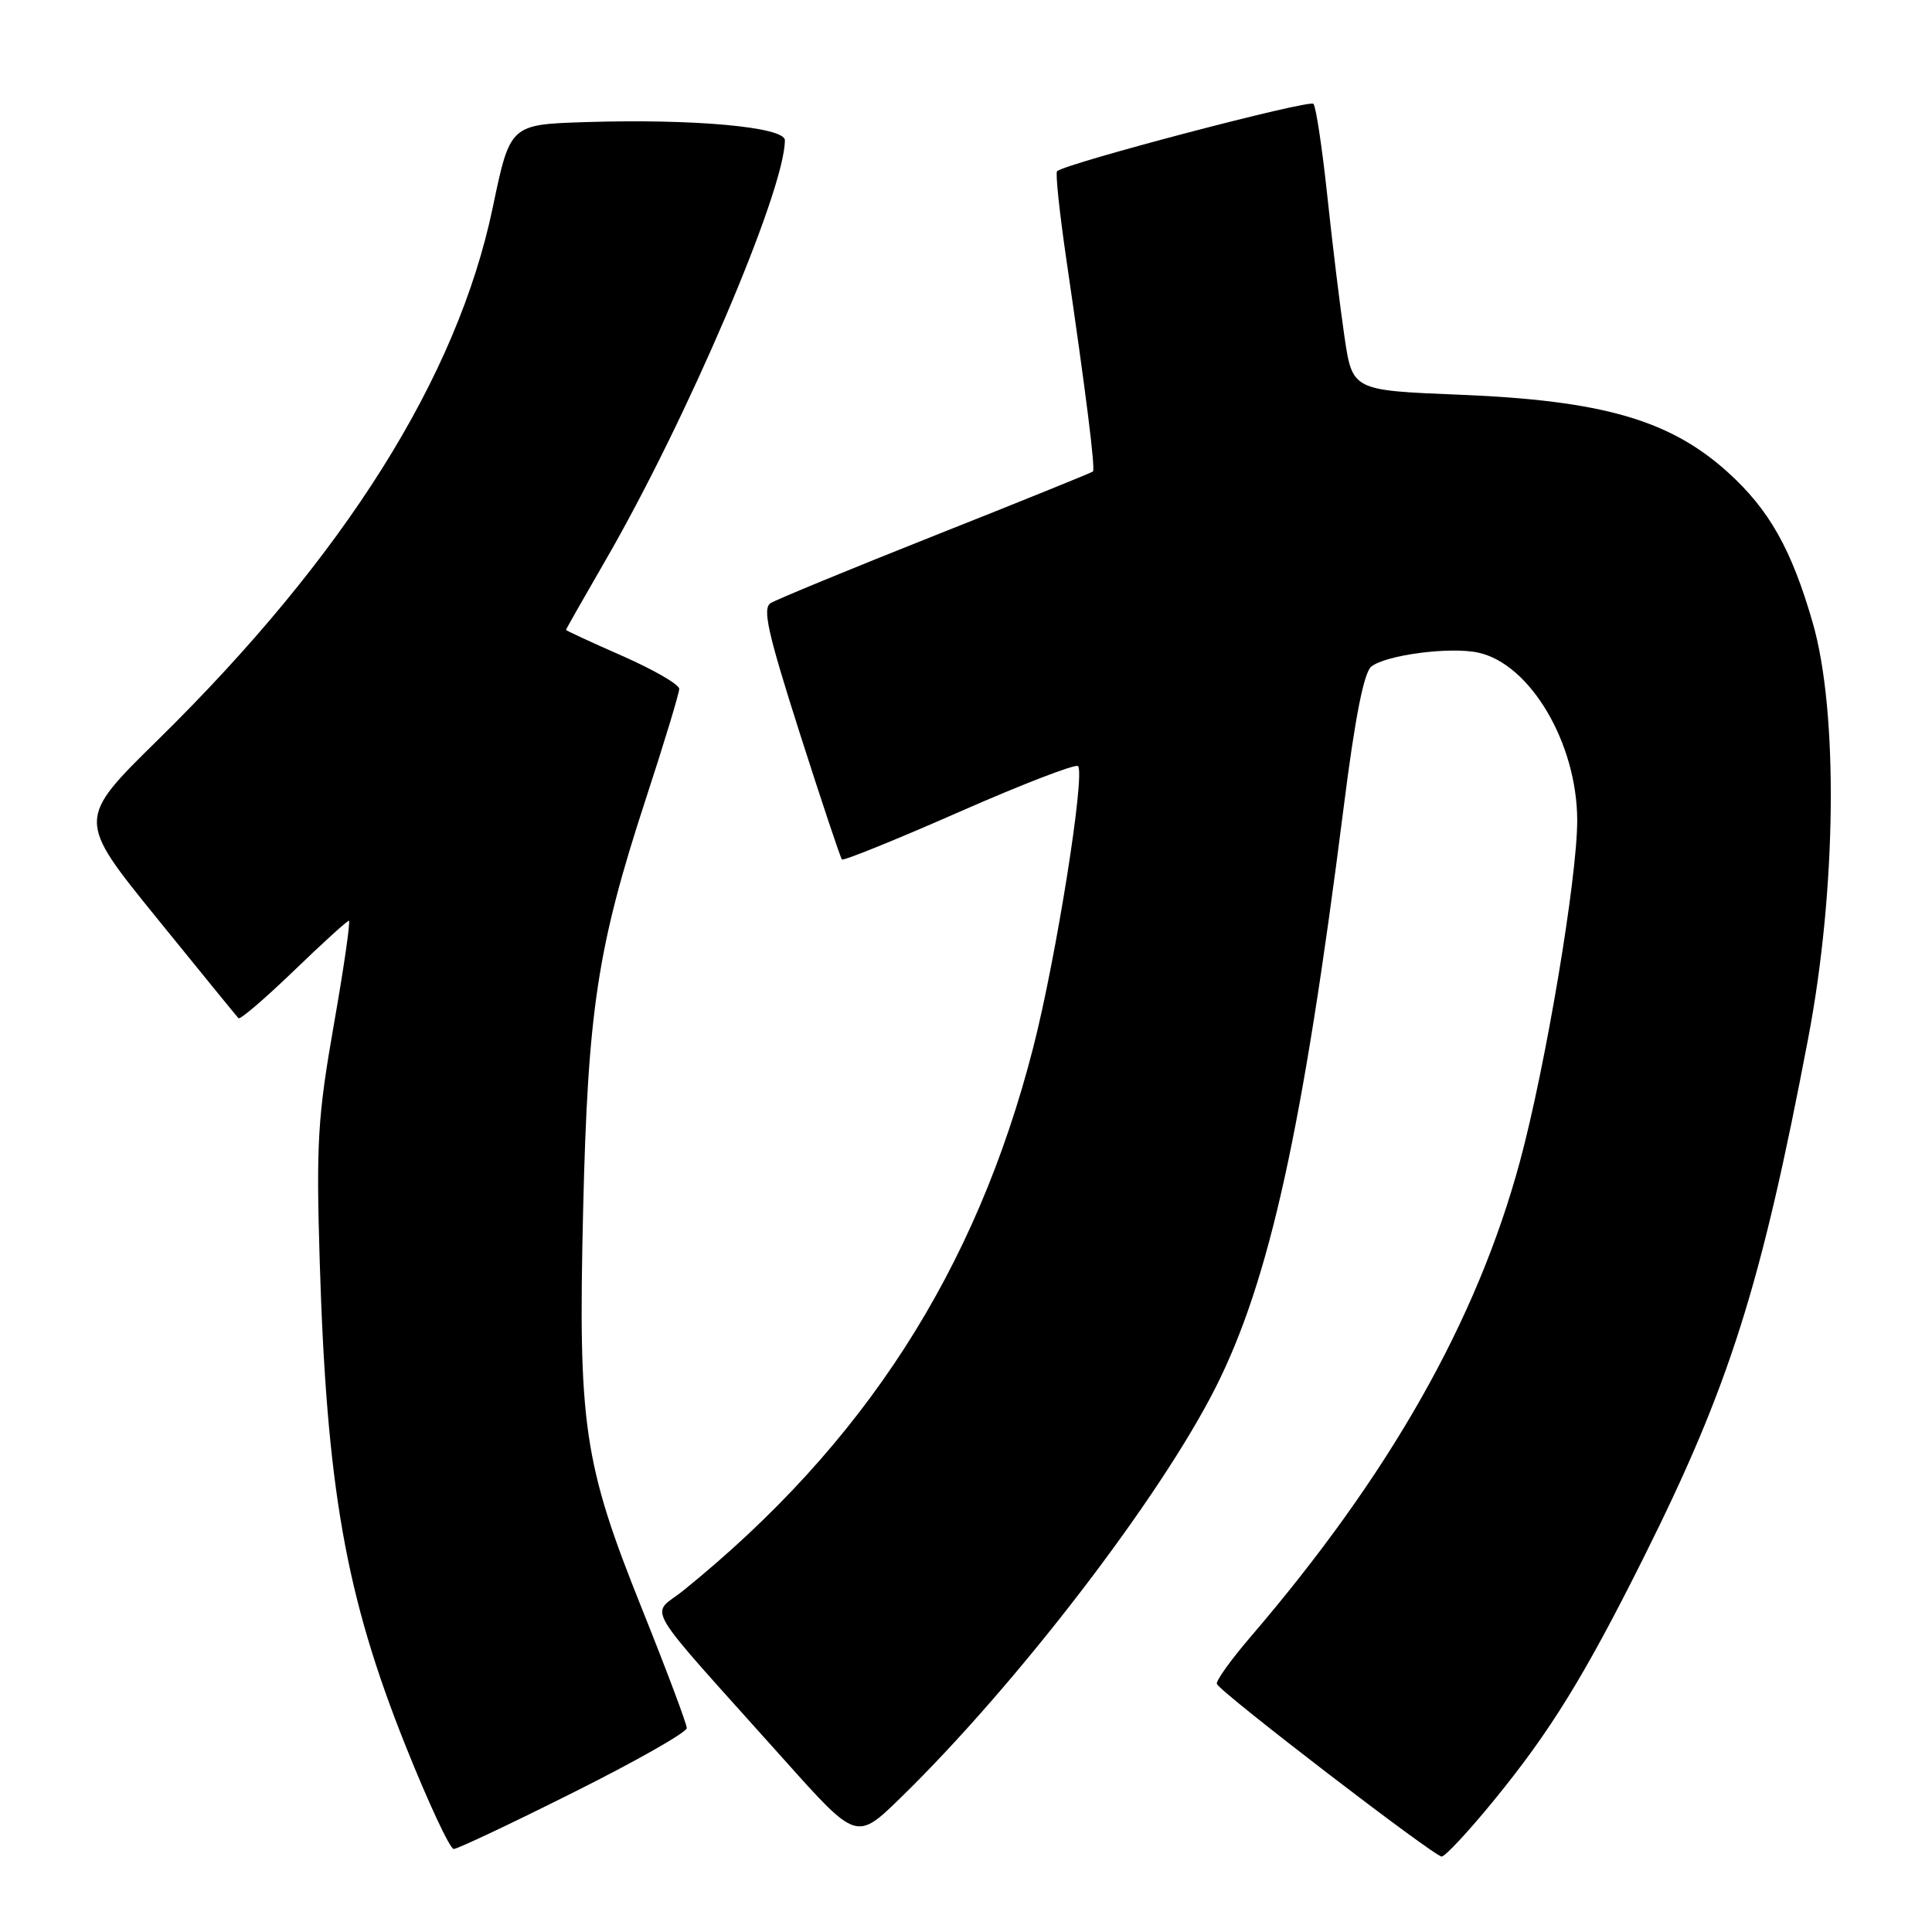 <?xml version="1.0" encoding="UTF-8" standalone="no"?>
<!DOCTYPE svg PUBLIC "-//W3C//DTD SVG 1.1//EN" "http://www.w3.org/Graphics/SVG/1.1/DTD/svg11.dtd" >
<svg xmlns="http://www.w3.org/2000/svg" xmlns:xlink="http://www.w3.org/1999/xlink" version="1.1" viewBox="0 0 256 256">
 <g >
 <path fill="currentColor"
d=" M 197.99 238.51 C 205.42 229.42 209.95 222.08 217.77 206.43 C 229.18 183.59 233.34 170.46 239.61 137.50 C 243.35 117.82 243.60 94.30 240.19 82.50 C 237.38 72.76 234.42 67.52 228.94 62.57 C 221.27 55.64 212.33 53.06 193.35 52.30 C 179.20 51.73 179.20 51.73 178.15 44.62 C 177.57 40.70 176.55 32.33 175.88 26.00 C 175.21 19.68 174.38 14.17 174.04 13.76 C 173.53 13.15 141.45 21.58 140.07 22.68 C 139.83 22.87 140.38 28.09 141.28 34.26 C 143.92 52.27 145.16 62.17 144.82 62.48 C 144.64 62.63 135.28 66.43 124.00 70.90 C 112.72 75.38 102.88 79.44 102.12 79.91 C 101.00 80.61 101.72 83.82 105.97 97.14 C 108.85 106.14 111.36 113.67 111.56 113.88 C 111.76 114.09 118.75 111.26 127.09 107.59 C 135.43 103.92 142.52 101.19 142.84 101.51 C 143.83 102.50 139.95 126.94 136.91 138.79 C 129.33 168.35 114.53 191.34 90.60 210.71 C 86.17 214.30 84.49 211.48 104.00 233.28 C 113.50 243.90 113.50 243.90 119.35 238.20 C 134.73 223.20 153.66 198.54 161.08 183.84 C 168.20 169.73 172.63 149.65 178.04 107.00 C 179.54 95.10 180.72 89.13 181.70 88.33 C 183.64 86.78 192.18 85.66 195.89 86.48 C 202.78 87.99 208.97 98.49 208.99 108.69 C 209.00 116.33 204.81 141.26 201.40 153.90 C 195.68 175.04 184.12 195.43 165.65 216.96 C 163.08 219.96 161.09 222.74 161.24 223.13 C 161.62 224.19 190.04 246.00 191.03 246.00 C 191.49 246.00 194.63 242.63 197.99 238.51 Z  M 76.01 237.49 C 84.26 233.37 91.00 229.54 91.00 228.98 C 91.00 228.43 88.34 221.34 85.09 213.24 C 77.31 193.85 76.59 188.93 77.27 160.26 C 77.90 133.78 79.16 125.51 85.53 106.00 C 87.99 98.49 90.00 91.86 90.00 91.28 C 90.00 90.70 86.63 88.75 82.50 86.93 C 78.38 85.12 75.00 83.56 75.00 83.46 C 75.00 83.37 77.32 79.28 80.15 74.39 C 90.99 55.69 104.00 25.24 104.00 18.58 C 104.00 16.82 91.87 15.72 77.55 16.18 C 67.59 16.50 67.59 16.50 65.29 27.50 C 60.58 50.02 45.68 73.71 20.92 98.04 C 10.19 108.58 10.19 108.58 20.69 121.54 C 26.47 128.67 31.38 134.69 31.60 134.92 C 31.82 135.14 35.10 132.33 38.90 128.67 C 42.70 125.00 46.00 122.00 46.23 122.00 C 46.46 122.00 45.57 128.19 44.24 135.75 C 42.10 147.95 41.89 151.47 42.36 167.00 C 43.28 197.19 45.80 211.44 53.71 231.25 C 56.73 238.81 59.62 245.00 60.12 245.00 C 60.62 245.00 67.77 241.62 76.01 237.49 Z "/>
</g>
</svg>